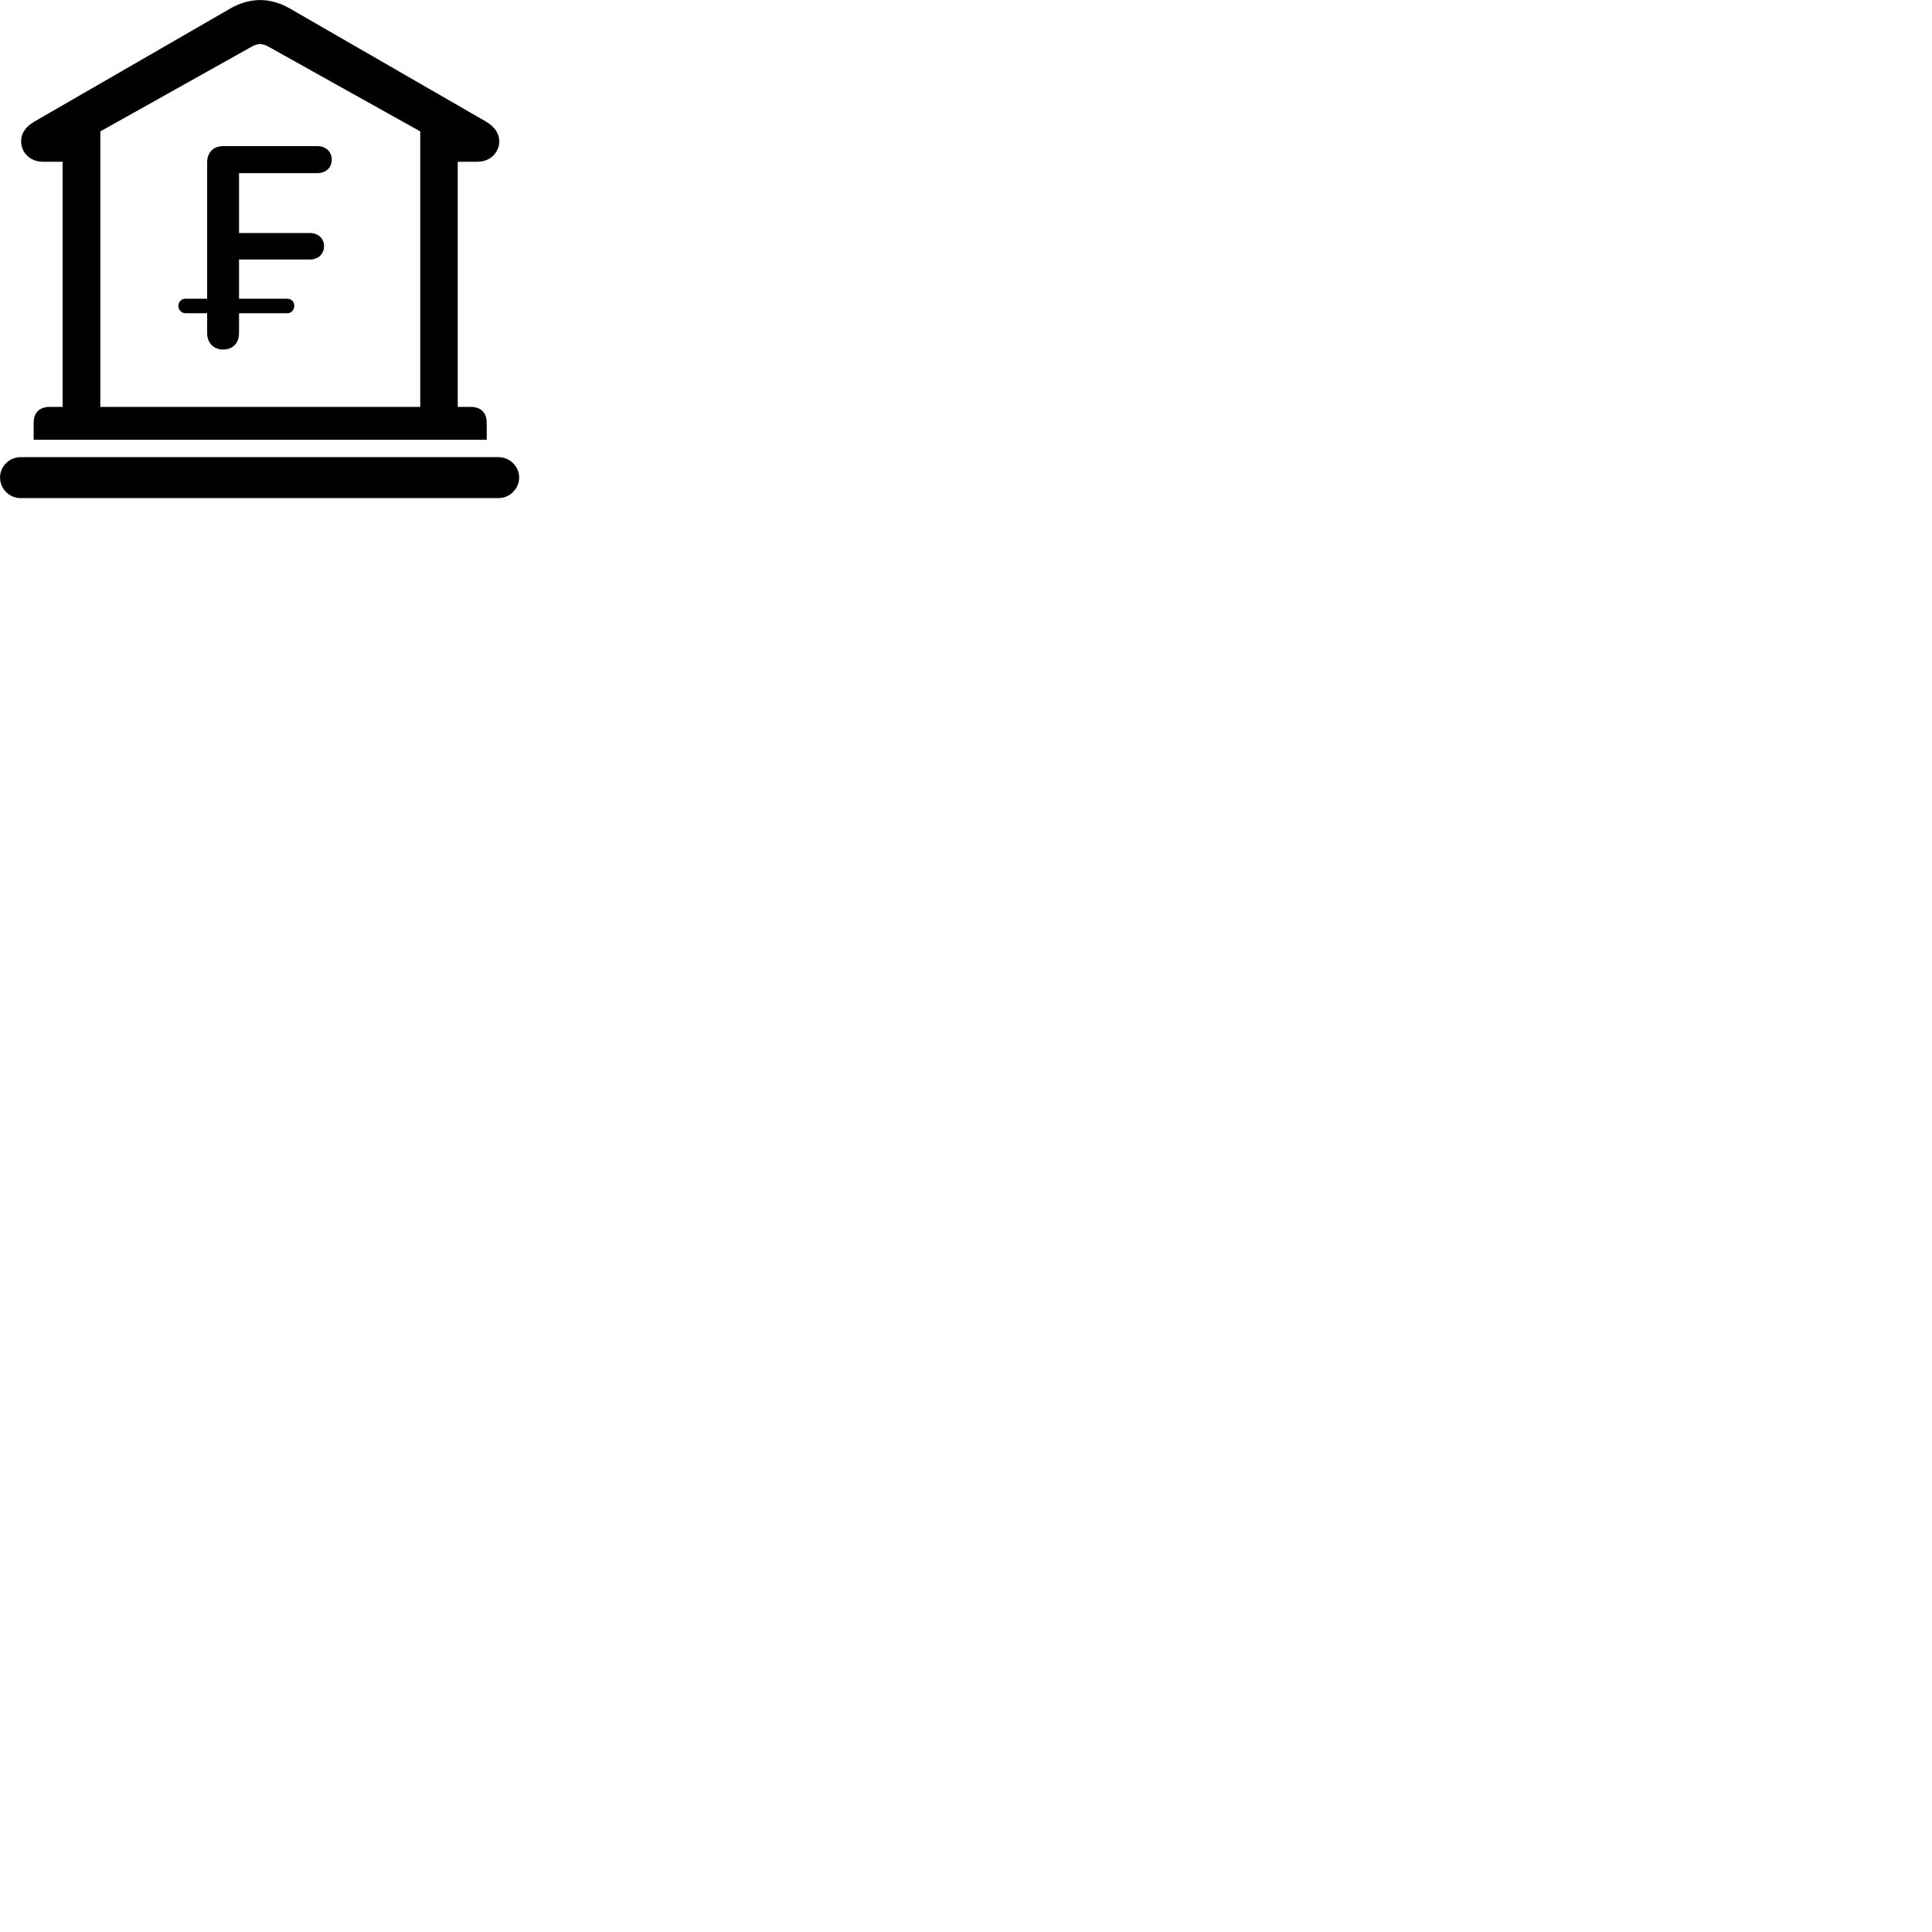 
        <svg xmlns="http://www.w3.org/2000/svg" viewBox="0 0 100 100">
            <path d="M1.742 22.762H25.192V21.882C25.192 21.362 24.892 21.062 24.372 21.062H23.692V8.372H24.702C25.422 8.372 25.842 7.852 25.842 7.312C25.842 6.922 25.622 6.572 25.152 6.292L14.972 0.422C14.492 0.152 13.972 0.002 13.462 0.002C12.962 0.002 12.422 0.152 11.952 0.422L1.782 6.292C1.302 6.572 1.092 6.922 1.092 7.312C1.092 7.852 1.512 8.372 2.222 8.372H3.242V21.062H2.562C2.052 21.062 1.742 21.362 1.742 21.882ZM5.192 21.062V6.802L13.052 2.402C13.182 2.332 13.332 2.282 13.462 2.282C13.602 2.282 13.742 2.332 13.872 2.402L21.752 6.802V21.062ZM11.552 18.092C12.052 18.092 12.372 17.752 12.372 17.252V16.212H14.872C15.082 16.212 15.232 16.042 15.232 15.832C15.232 15.622 15.082 15.462 14.872 15.462H12.372V13.432H16.042C16.472 13.432 16.772 13.152 16.772 12.742C16.772 12.342 16.472 12.062 16.042 12.062H12.372V8.962H16.422C16.862 8.962 17.172 8.682 17.172 8.262C17.172 7.852 16.862 7.562 16.422 7.562H11.552C11.042 7.562 10.722 7.892 10.722 8.412V15.462H9.602C9.392 15.462 9.232 15.622 9.232 15.832C9.232 16.042 9.392 16.212 9.602 16.212H10.722V17.252C10.722 17.752 11.062 18.092 11.552 18.092ZM1.062 25.782H25.802C26.382 25.782 26.872 25.302 26.872 24.712C26.872 24.142 26.382 23.662 25.802 23.662H1.062C0.482 23.662 0.002 24.142 0.002 24.712C0.002 25.302 0.482 25.782 1.062 25.782Z" />
        </svg>
    